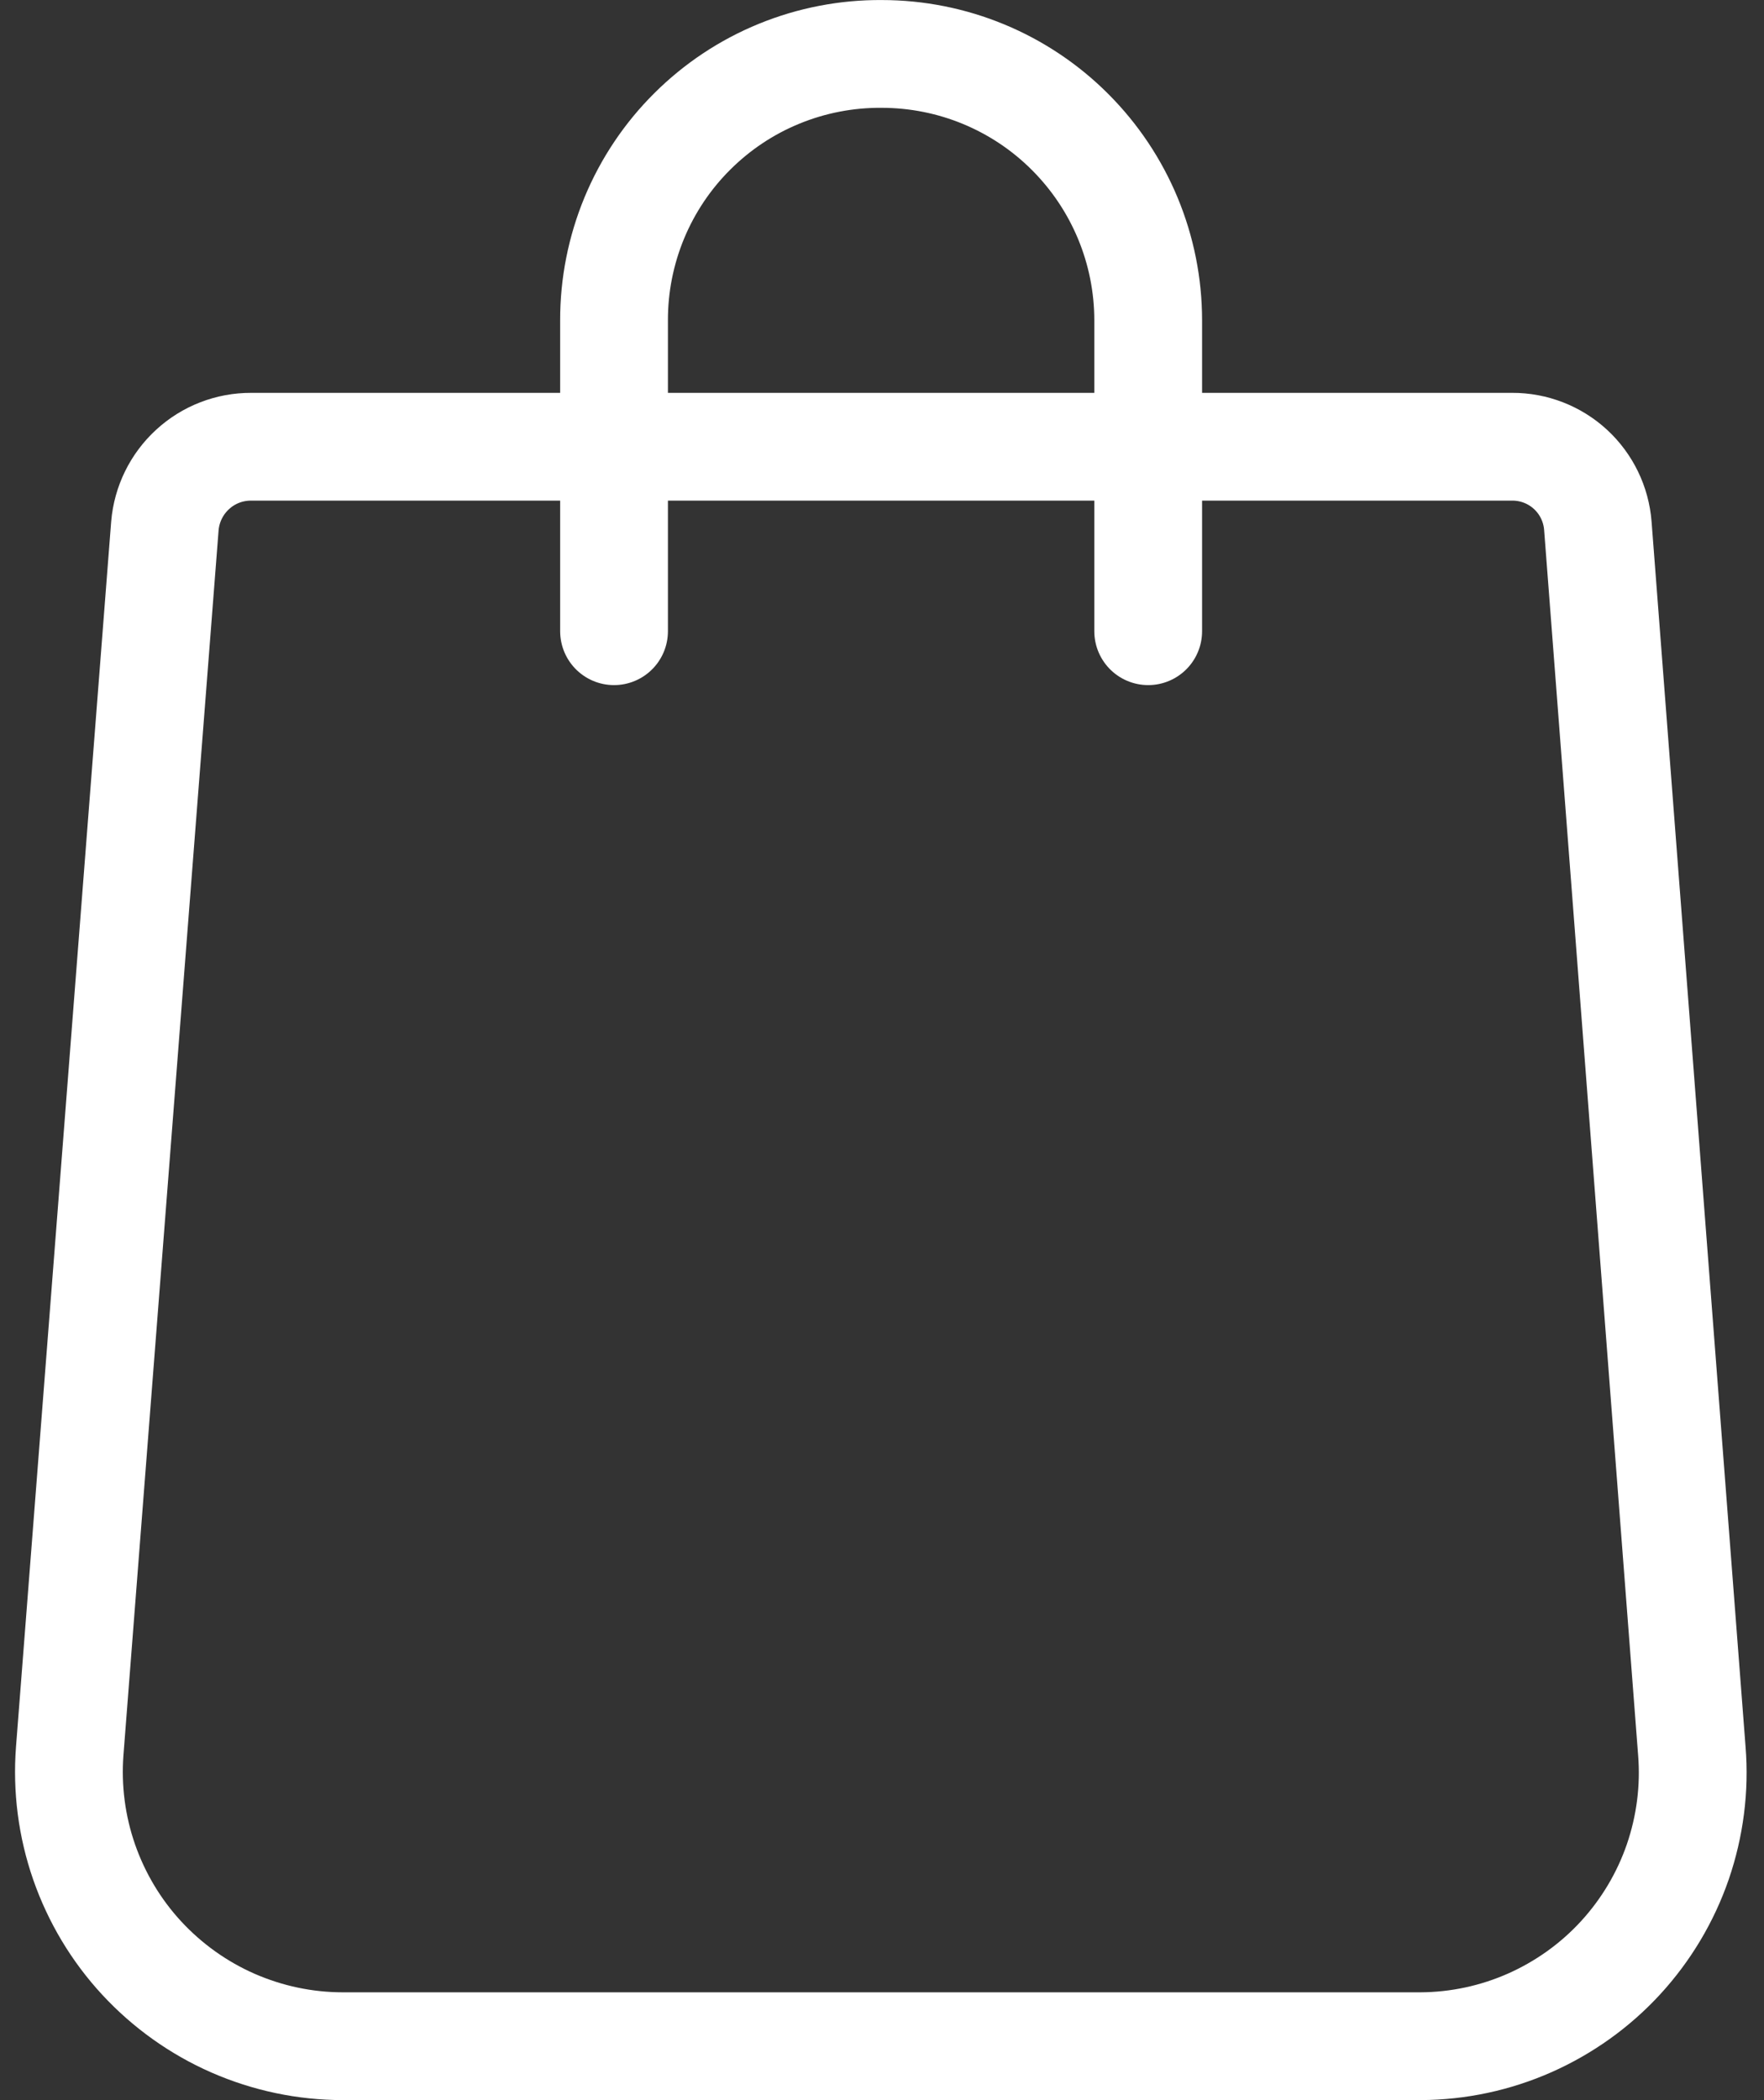 <svg width="21" height="25" viewBox="0 0 21 25" fill="none" xmlns="http://www.w3.org/2000/svg">
<rect x="0" y="0" width="21" height="25" fill="#333333" stroke="none"/>
<path fill="none" d="M7.31 7.514V3.814C7.309 3.396 7.391 2.982 7.551 2.595C7.711 2.209 7.946 1.858 8.242 1.564C8.538 1.269 8.89 1.035 9.277 0.877C9.664 0.719 10.078 0.639 10.496 0.642V0.642C11.338 0.642 12.145 0.976 12.739 1.571C13.334 2.166 13.669 2.972 13.669 3.814V7.514" stroke="white" stroke-width="1.283" stroke-linecap="round" stroke-linejoin="round"/>
<path fill="none" d="M16.912 24.358H4.081C3.631 24.358 3.187 24.264 2.775 24.084C2.364 23.904 1.994 23.64 1.689 23.311C1.383 22.981 1.15 22.591 1.002 22.167C0.854 21.742 0.796 21.292 0.83 20.844L1.963 6.259C1.985 6.002 2.103 5.762 2.293 5.588C2.483 5.413 2.732 5.317 2.99 5.318H18.003C18.26 5.317 18.508 5.414 18.697 5.588C18.886 5.763 19.002 6.002 19.022 6.259L20.141 20.844C20.177 21.291 20.119 21.739 19.974 22.163C19.828 22.586 19.596 22.975 19.293 23.305C18.99 23.635 18.622 23.898 18.212 24.08C17.803 24.261 17.36 24.356 16.912 24.358V24.358Z" stroke="white" stroke-width="1.283" stroke-linecap="round" stroke-linejoin="round"/>
</svg>
